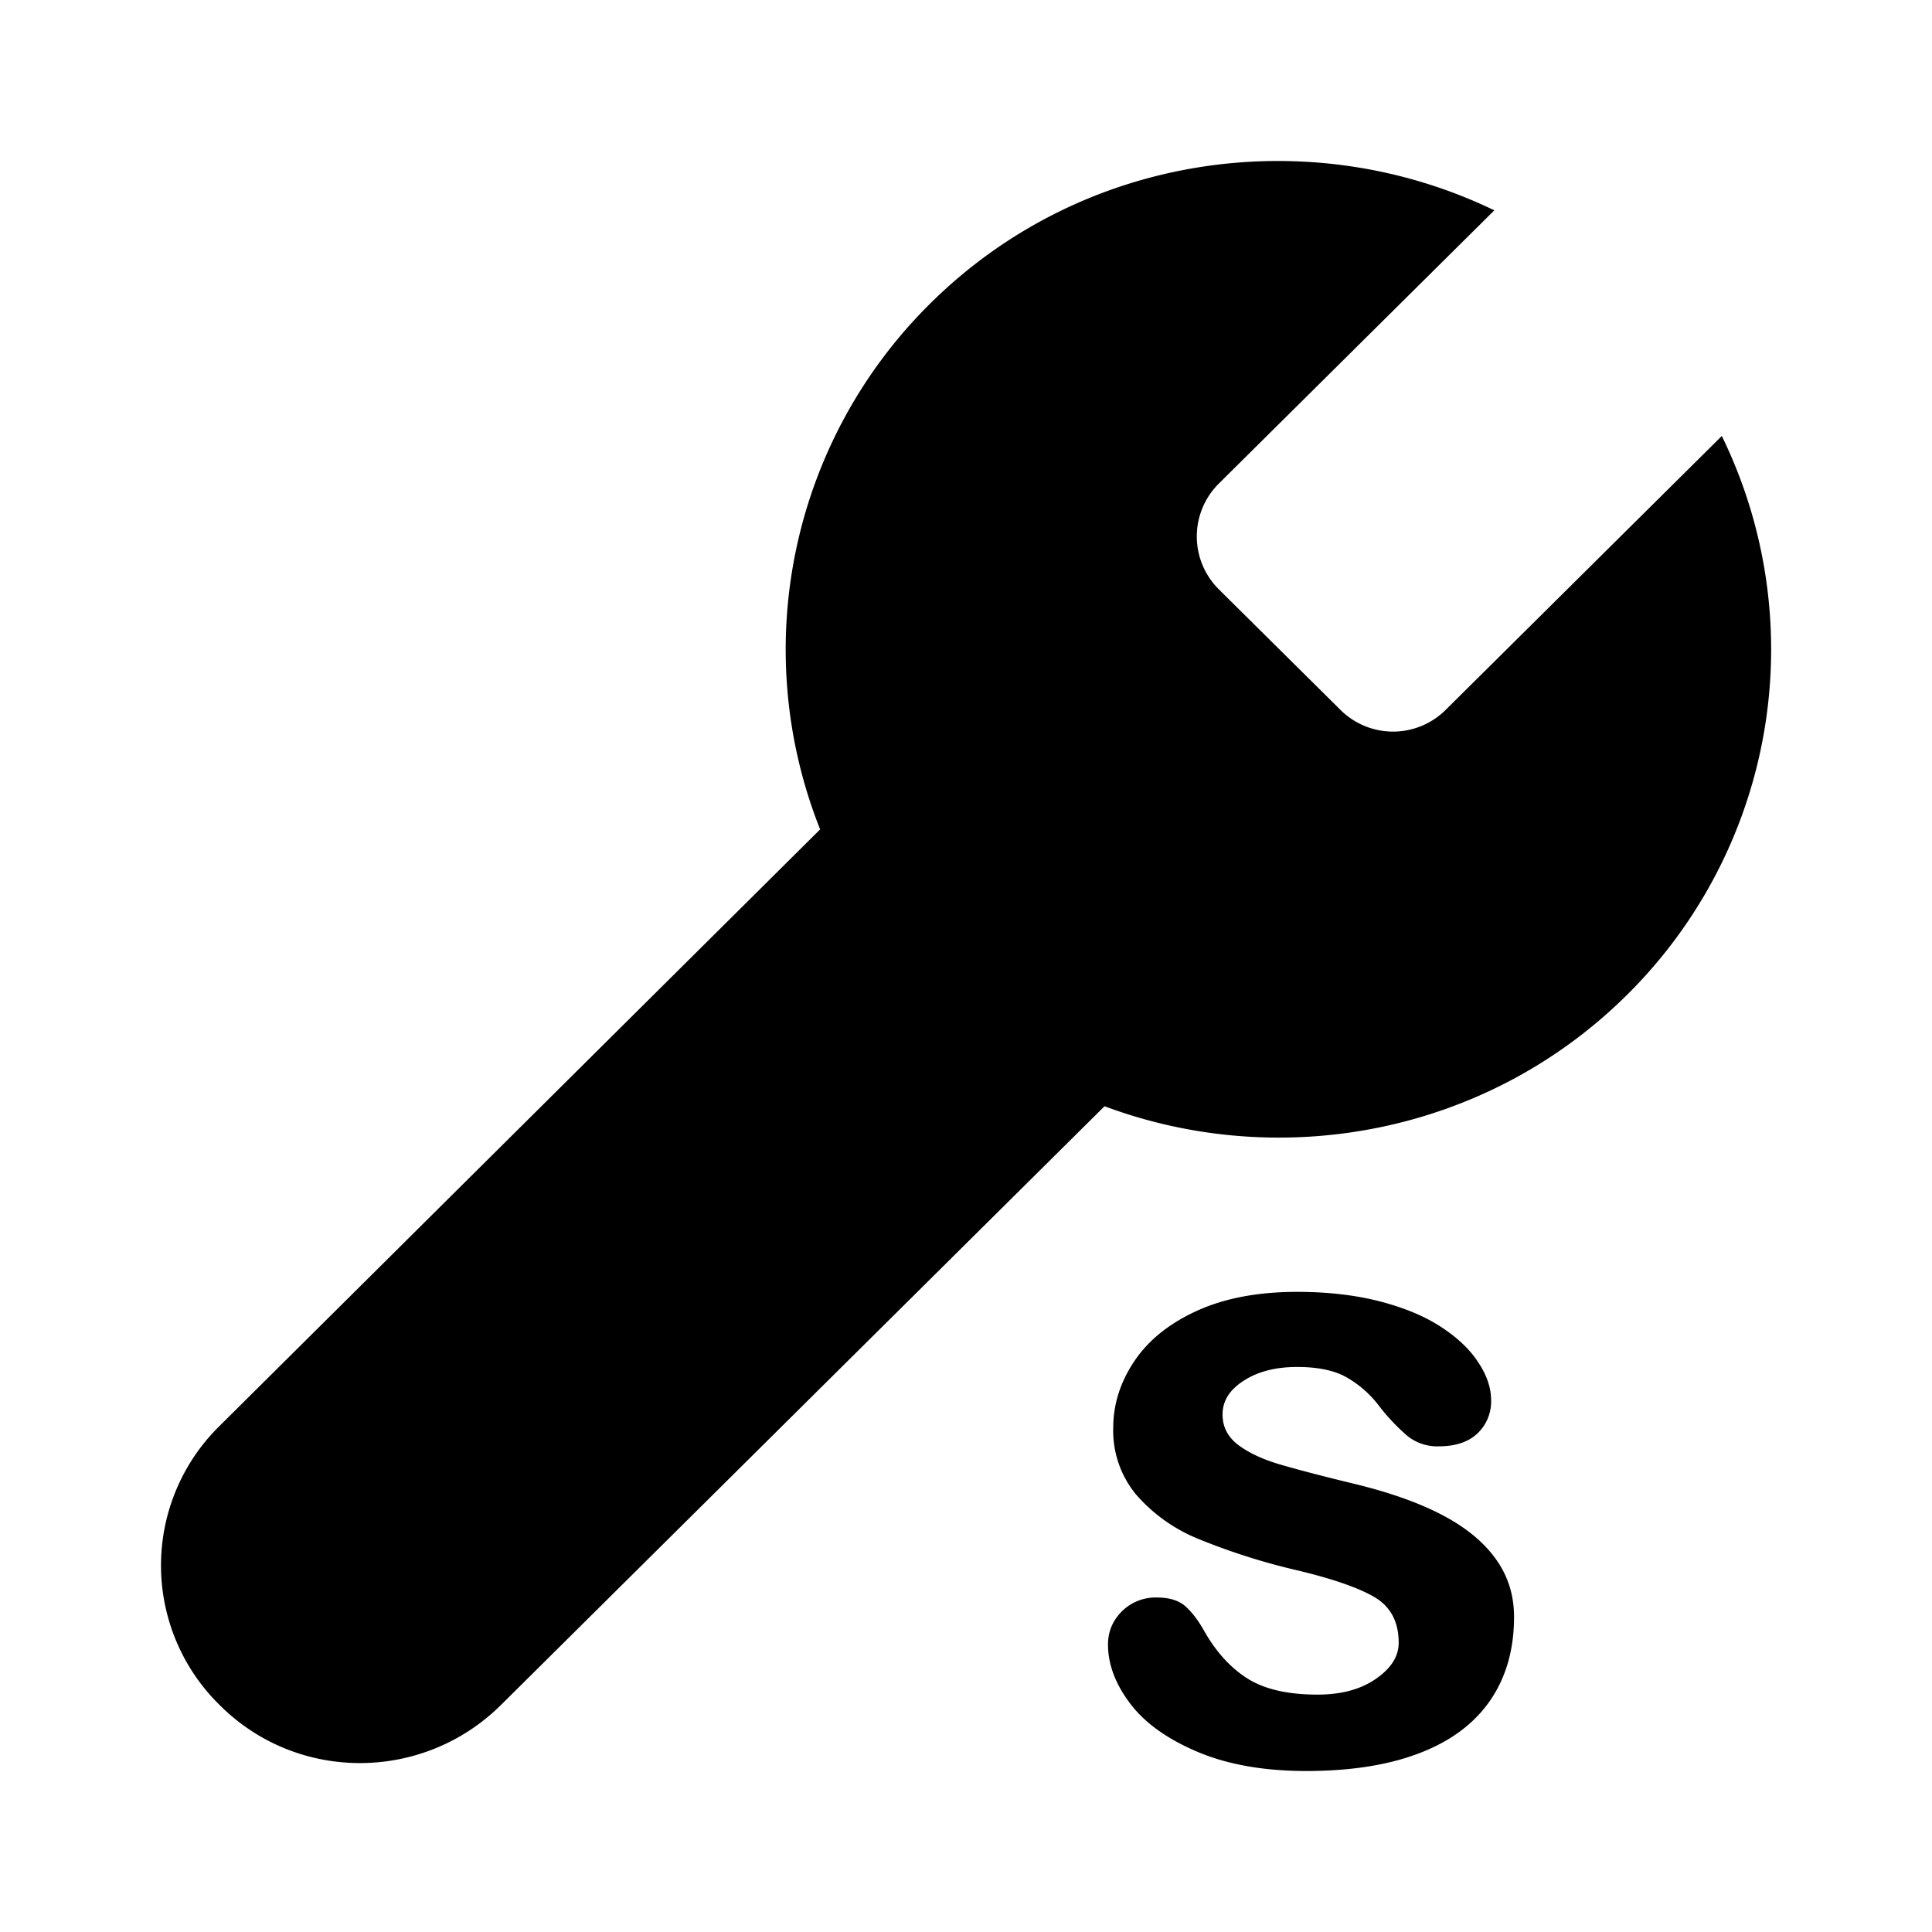 <svg width="24" height="24" xmlns="http://www.w3.org/2000/svg"><path d="M18.563 2.613c-2.28-1.102-5.115-.72-7.009 1.159a6.045 6.045 0 0 0-1.366 6.531l-7.46 7.41a2.428 2.428 0 0 0 0 3.467c.96.962 2.524.962 3.495 0l7.498-7.438c2.176.813 4.738.355 6.49-1.383a6.04 6.04 0 0 0 1.178-6.943l-3.42 3.392a.927.927 0 0 1-1.328 0l-1.498-1.485a.925.925 0 0 1 0-1.318l3.42-3.392ZM17.636 21.777c-.386.149-.856.223-1.409.223-.528 0-.98-.08-1.358-.241-.377-.161-.655-.362-.835-.604-.18-.24-.27-.483-.27-.726 0-.16.058-.298.173-.413a.593.593 0 0 1 .436-.171c.155 0 .273.037.356.112.083.075.162.18.237.316.151.261.332.456.542.585.21.129.496.193.86.193.294 0 .535-.065.724-.196.189-.13.283-.28.283-.448 0-.257-.098-.445-.294-.563-.196-.117-.518-.23-.967-.337a8.048 8.048 0 0 1-1.237-.394 2.036 2.036 0 0 1-.762-.545 1.243 1.243 0 0 1-.286-.83c0-.294.088-.57.264-.832.176-.26.436-.469.779-.624.343-.156.757-.234 1.242-.234.38 0 .723.04 1.026.118.304.079.557.184.76.317.203.132.358.278.463.44.107.16.16.317.16.471a.544.544 0 0 1-.17.413c-.113.107-.274.16-.483.16a.593.593 0 0 1-.385-.128 2.526 2.526 0 0 1-.363-.386 1.328 1.328 0 0 0-.394-.343c-.15-.086-.356-.129-.614-.129-.266 0-.487.056-.663.17-.176.112-.264.252-.264.42 0 .154.065.28.194.378.13.098.304.18.523.244.219.064.52.143.905.236.456.11.829.243 1.118.397.29.153.508.335.657.544.15.21.224.448.224.716 0 .404-.099.75-.296 1.037-.198.288-.49.506-.876.654Z"/></svg>